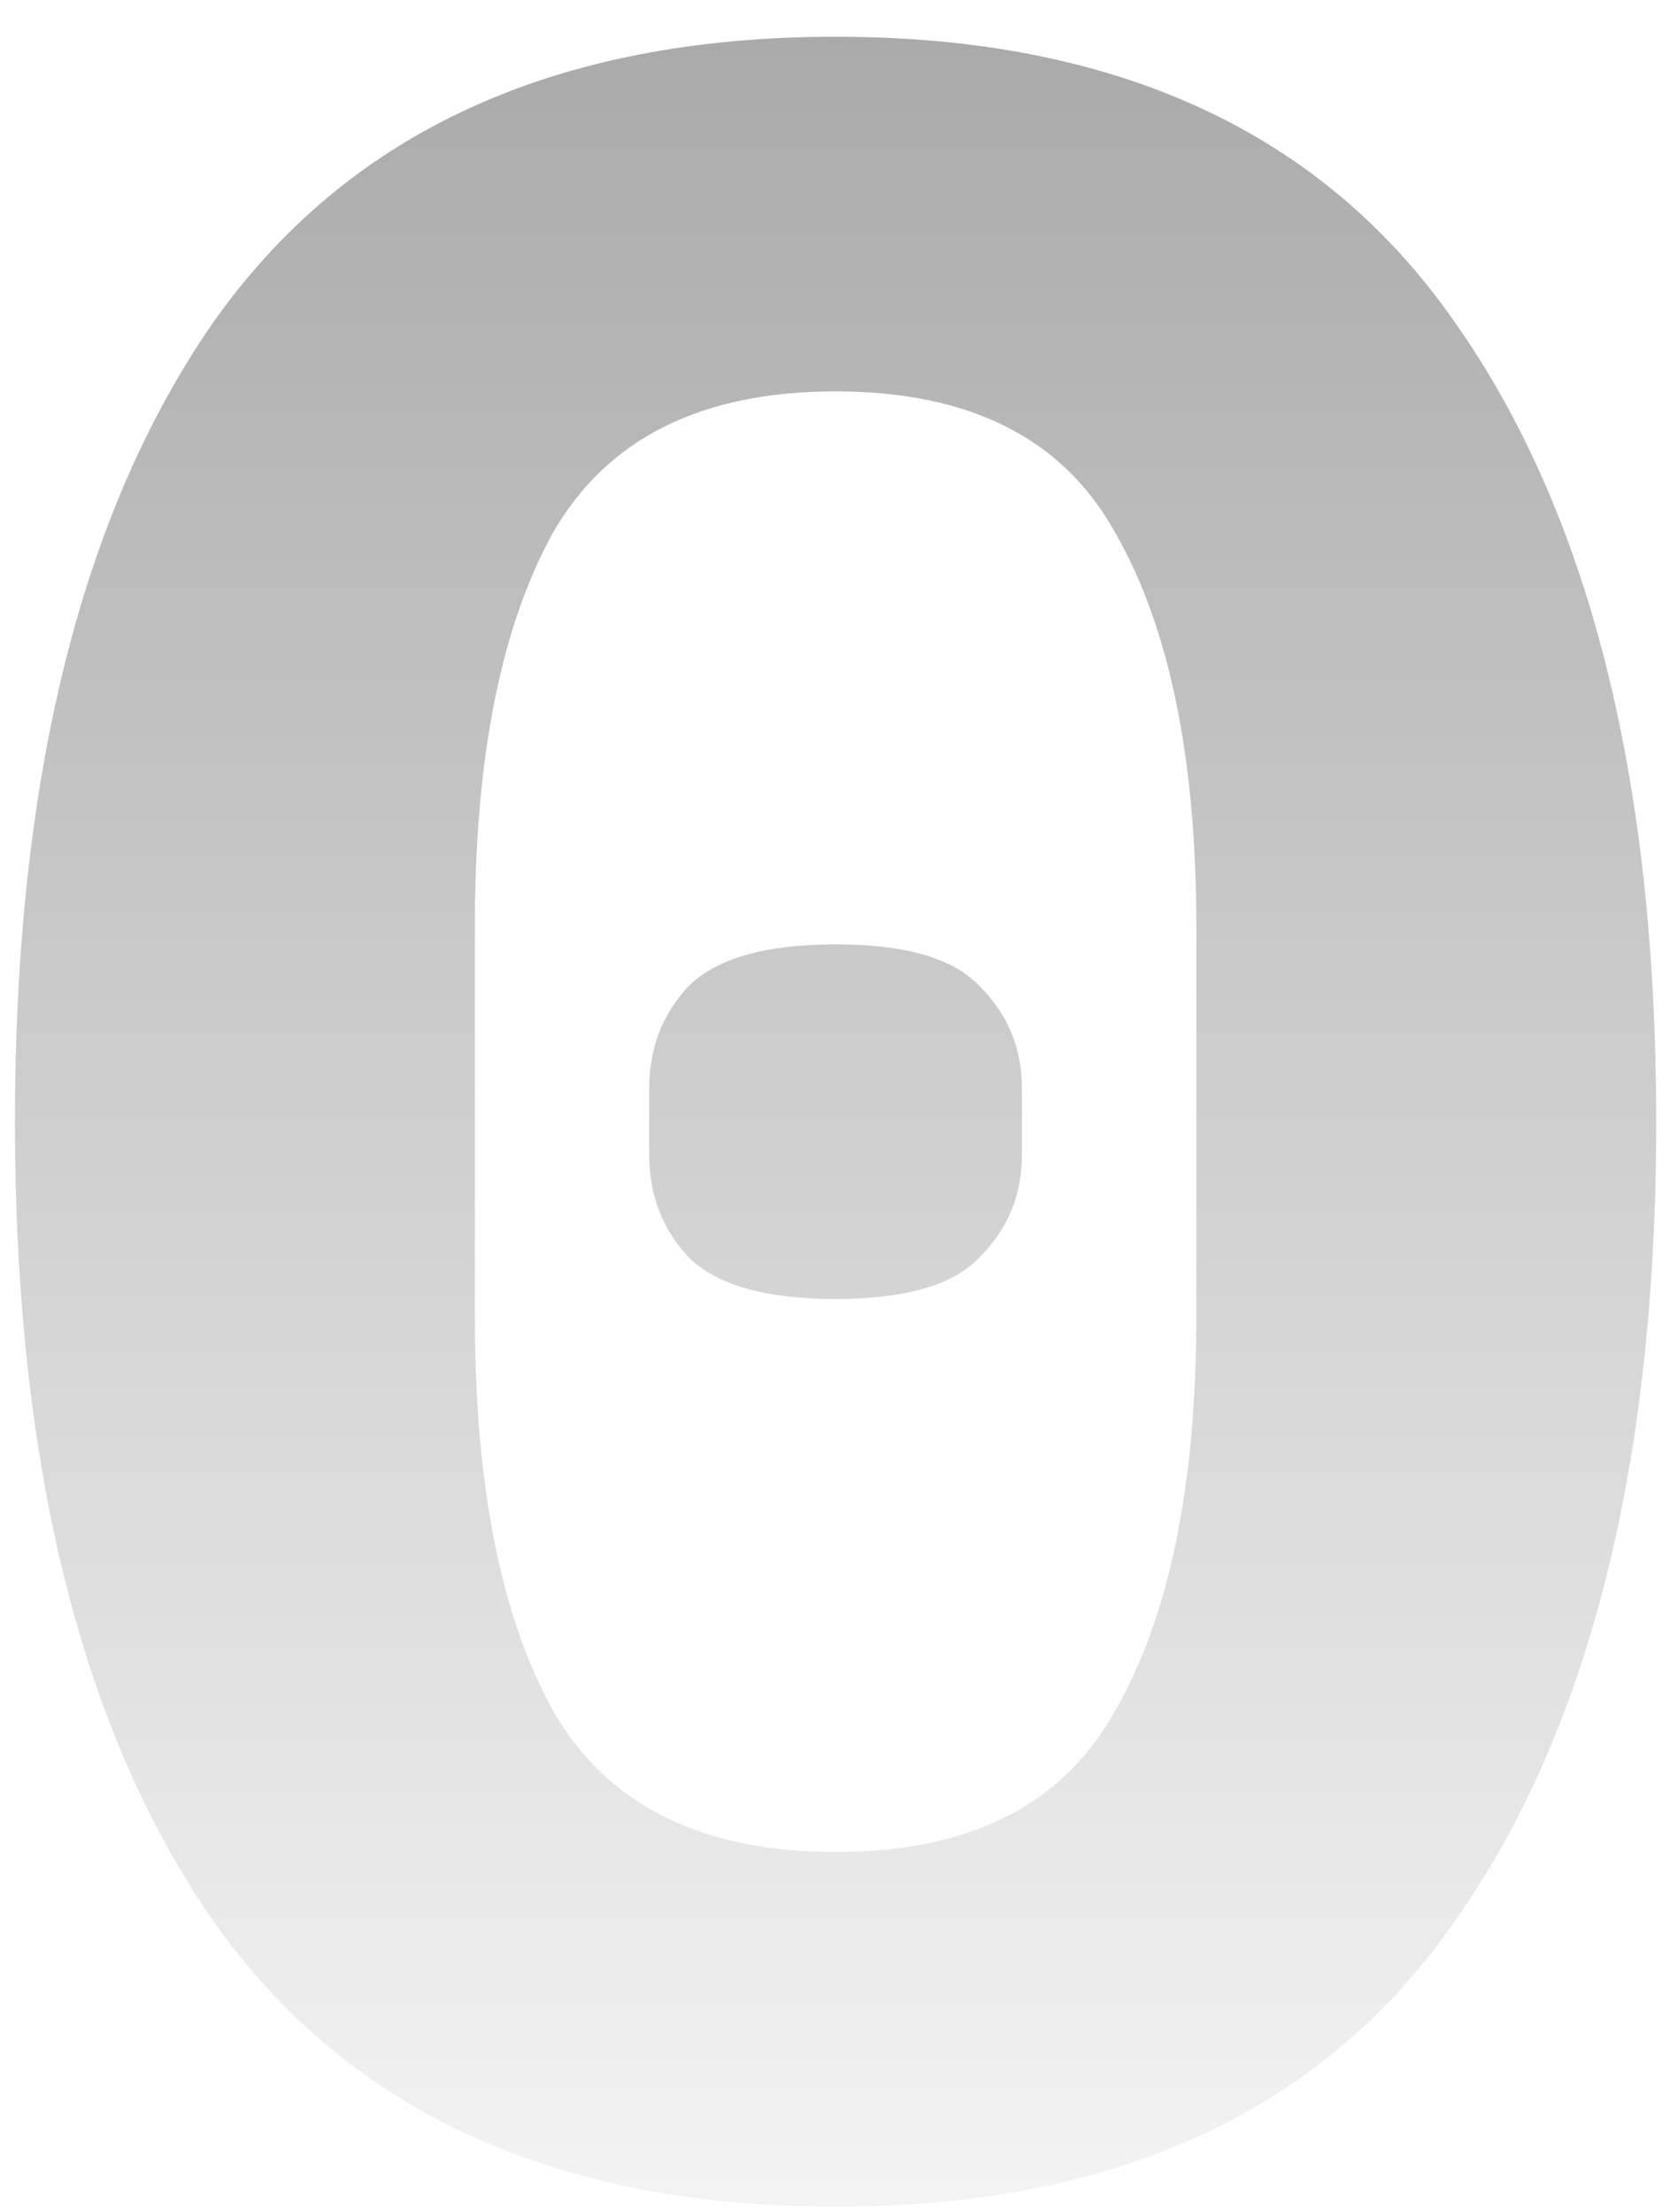<svg width="40" height="53" viewBox="0 0 40 53" fill="none" xmlns="http://www.w3.org/2000/svg">
<path d="M20.014 52.864C13.294 52.864 8.326 50.584 5.11 46.024C1.942 41.464 0.358 35.08 0.358 26.872C0.358 18.664 1.942 12.28 5.11 7.72C8.326 3.16 13.294 0.88 20.014 0.88C26.734 0.88 31.678 3.16 34.846 7.72C38.062 12.28 39.67 18.664 39.67 26.872C39.67 35.08 38.062 41.464 34.846 46.024C31.678 50.584 26.734 52.864 20.014 52.864ZM20.014 44.368C23.23 44.368 25.462 43.24 26.71 40.984C28.006 38.728 28.654 35.584 28.654 31.552V22.192C28.654 18.16 28.006 15.016 26.71 12.76C25.462 10.504 23.23 9.376 20.014 9.376C16.798 9.376 14.542 10.504 13.246 12.76C11.998 15.016 11.374 18.16 11.374 22.192V31.552C11.374 35.584 11.998 38.728 13.246 40.984C14.542 43.24 16.798 44.368 20.014 44.368ZM20.014 31.12C18.334 31.12 17.158 30.784 16.486 30.112C15.862 29.44 15.55 28.624 15.55 27.664V26.08C15.55 25.12 15.862 24.304 16.486 23.632C17.158 22.96 18.334 22.624 20.014 22.624C21.694 22.624 22.846 22.96 23.47 23.632C24.142 24.304 24.478 25.12 24.478 26.08V27.664C24.478 28.624 24.142 29.44 23.47 30.112C22.846 30.784 21.694 31.12 20.014 31.12Z" fill="url(#paint0_linear_3_118)" fill-opacity="0.4"/>
<defs>
<linearGradient id="paint0_linear_3_118" x1="20" y1="-11" x2="20" y2="61" gradientUnits="userSpaceOnUse">
<stop stopColor="#2C2C2C"/>
<stop offset="1" stopColor="#2C2C2C" stop-opacity="0"/>
</linearGradient>
</defs>
</svg>
